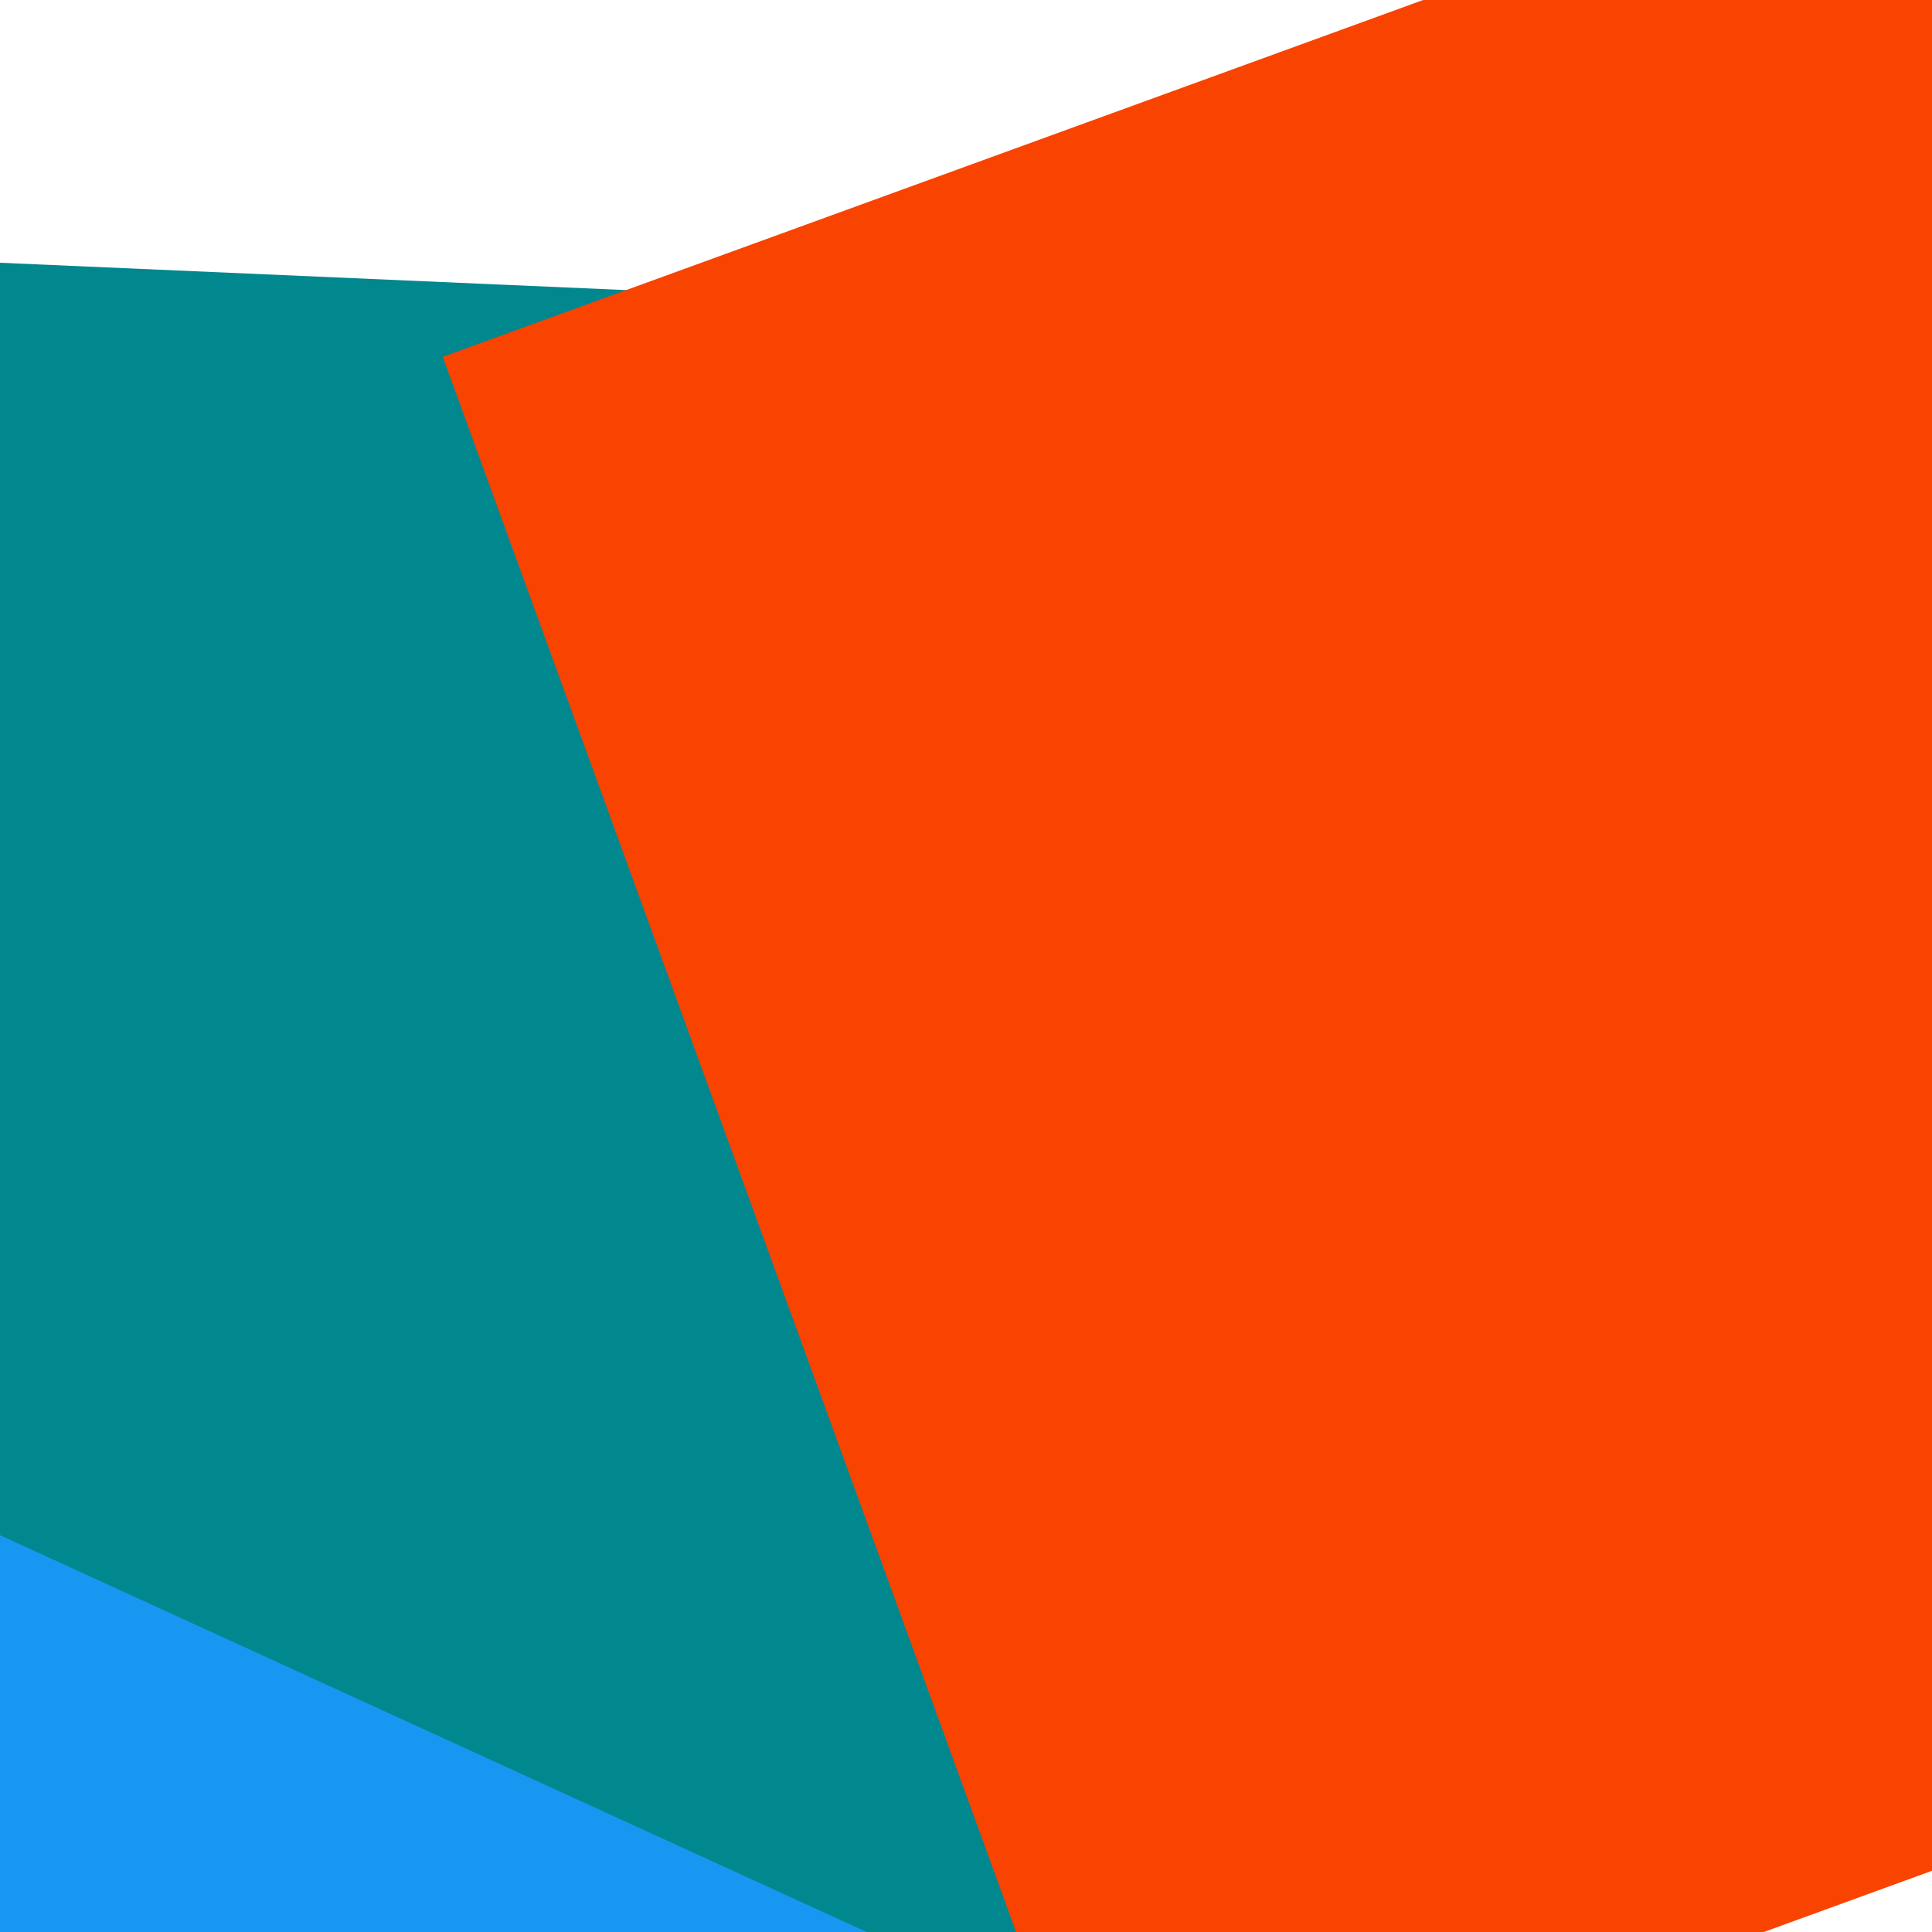 <svg x="0" y="0" width="32" height="32"><rect x="0" y="0" width="32" height="32" transform="translate(-4.212 4.882) rotate(272.5 16 16)" fill="#01878E"></rect><rect x="0" y="0" width="32" height="32" transform="translate(11.841 -0.527) rotate(430.0 16 16)" fill="#F94301"></rect><rect x="0" y="0" width="32" height="32" transform="translate(-8.703 30.366) rotate(114.6 16 16)" fill="#1897F2"></rect></svg>